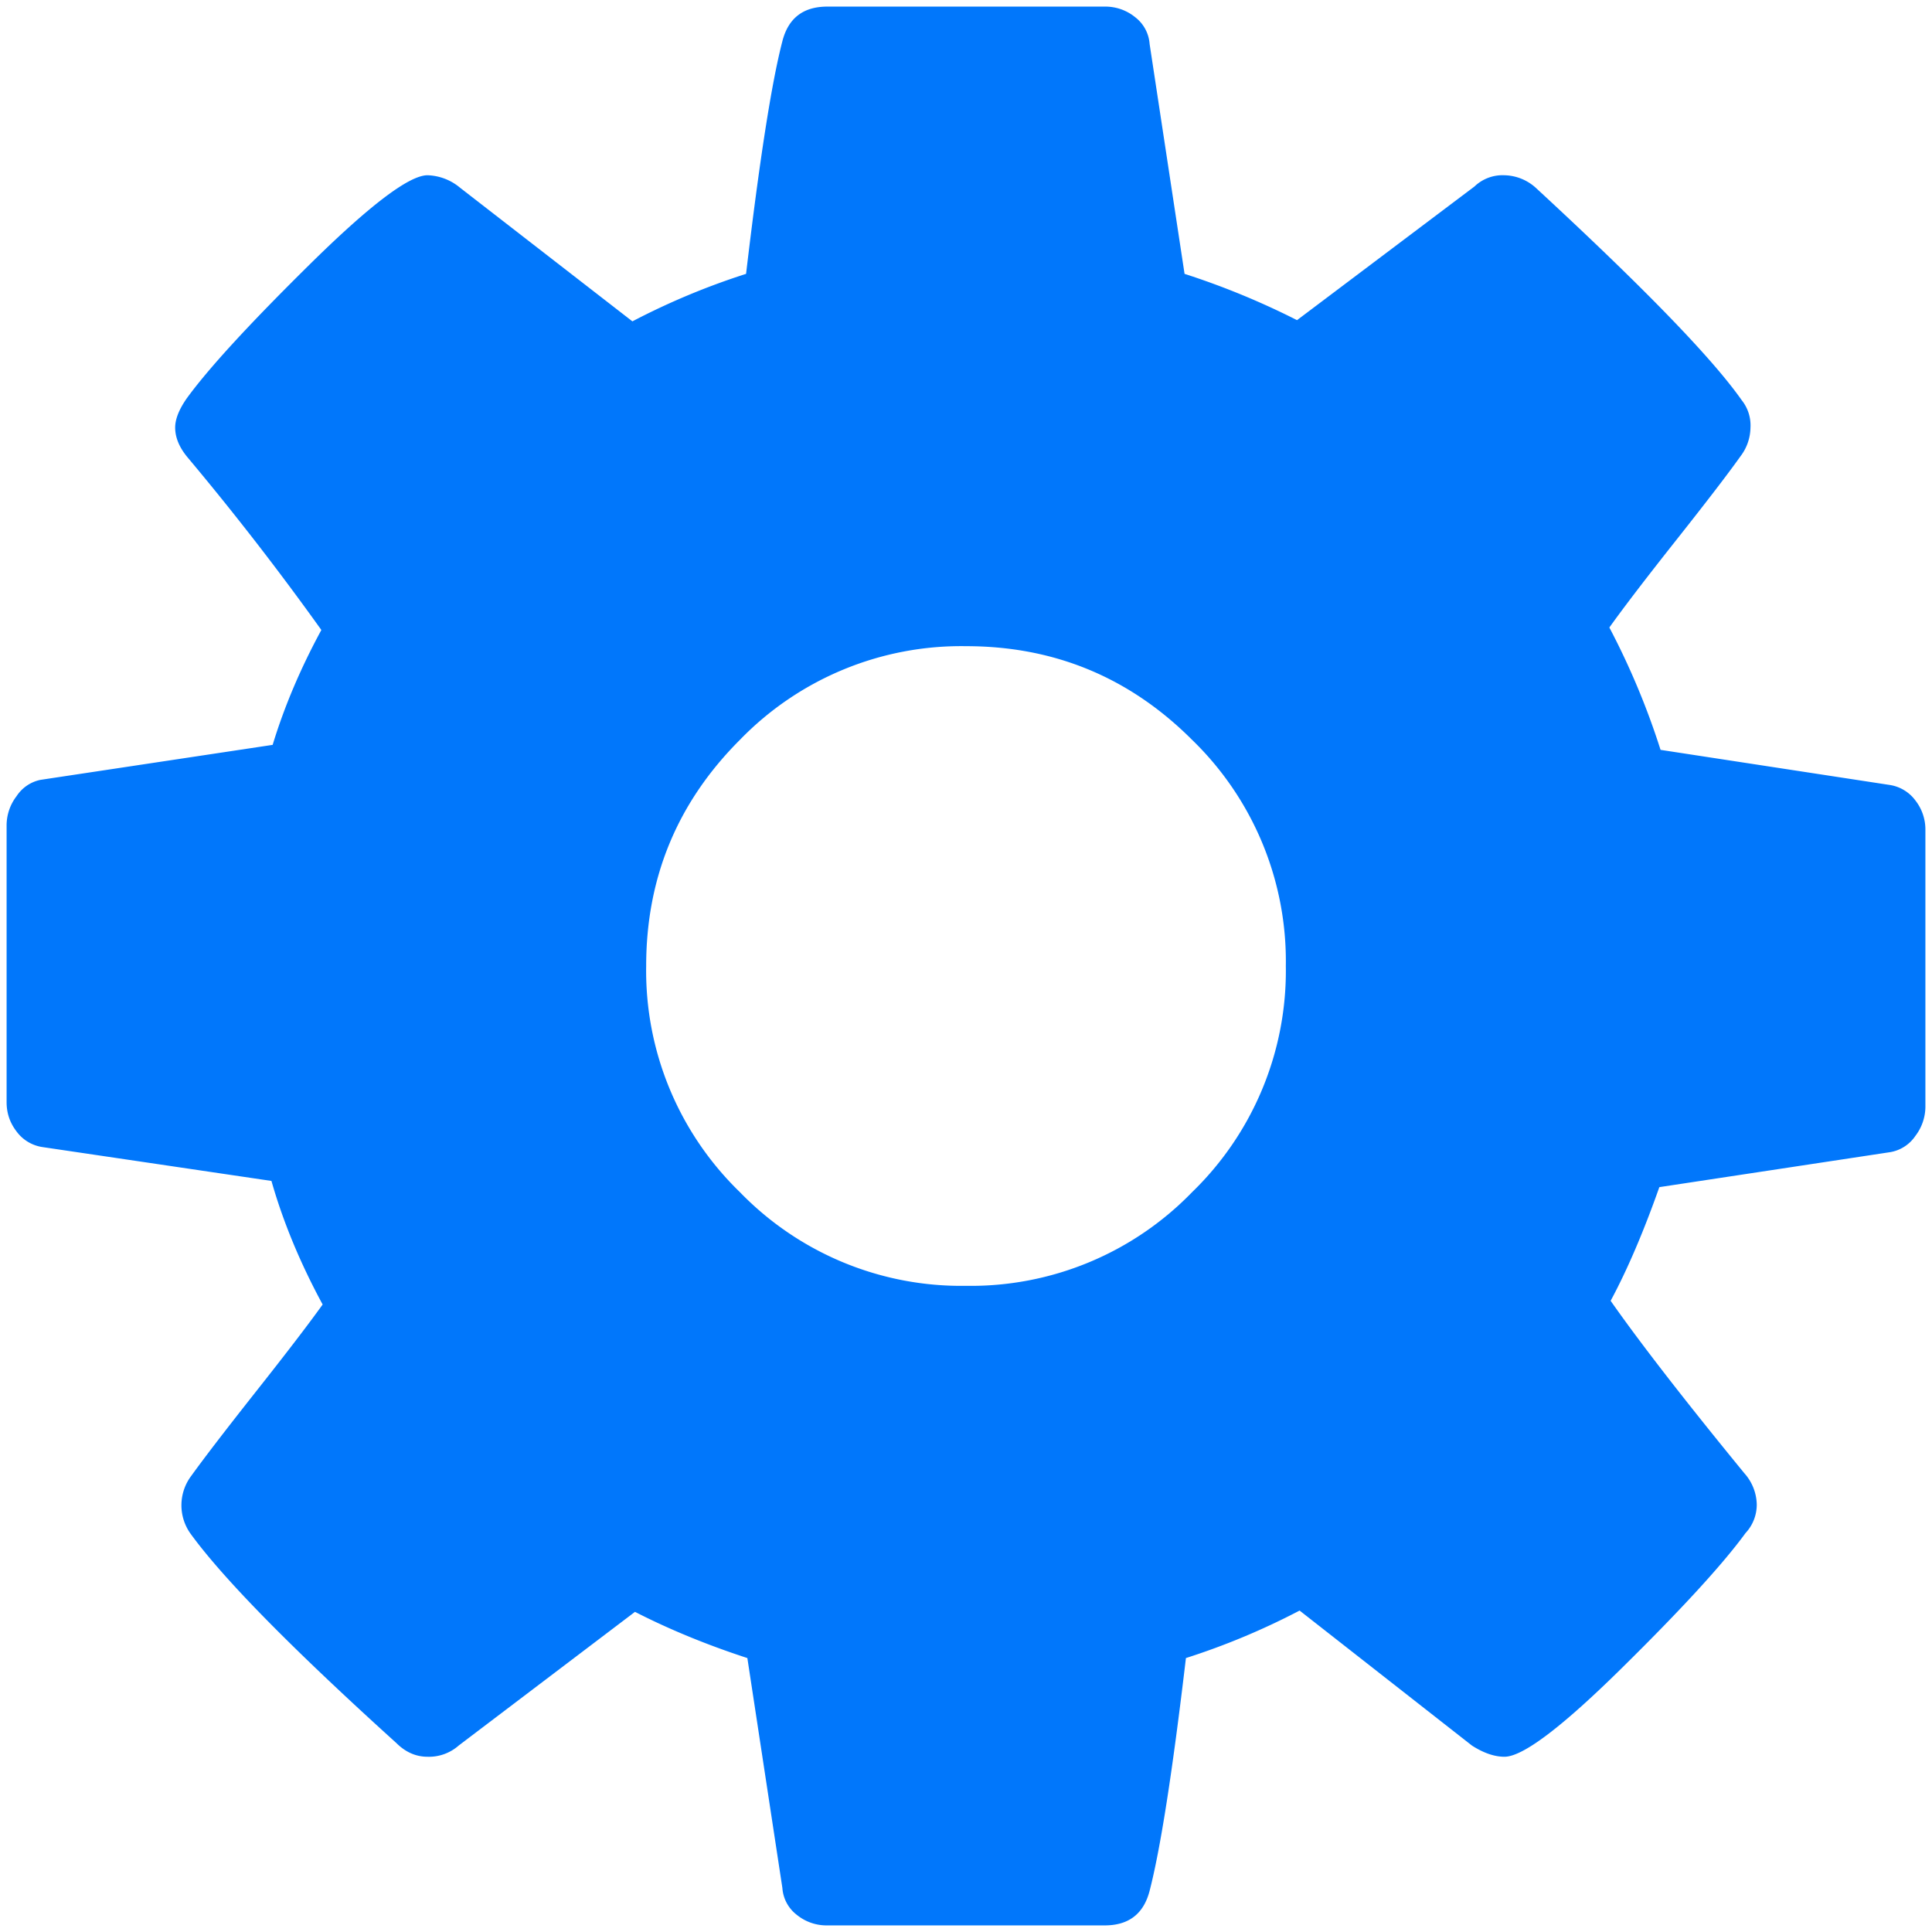 <svg xmlns="http://www.w3.org/2000/svg" width="24" height="24" viewBox="0 0 24 24">
    <path fill="#0177fb" fill-rule="evenodd" d="M23.794 9.944a.489.489 0 0 0-.326-.194l-2.84-.435a9.36 9.36 0 0 0-.636-1.52c.186-.26.465-.624.838-1.095.372-.47.636-.814.791-1.032a.598.598 0 0 0 .124-.357.5.5 0 0 0-.109-.34c-.372-.529-1.226-1.408-2.56-2.64a.599.599 0 0 0-.388-.154.504.504 0 0 0-.372.14l-2.204 1.66a9.597 9.597 0 0 0-1.397-.575L14.281.547a.46.46 0 0 0-.179-.333.586.586 0 0 0-.38-.132h-3.445c-.3 0-.486.144-.559.434-.134.517-.284 1.48-.45 2.886a8.882 8.882 0 0 0-1.412.59l-2.141-1.66a.66.66 0 0 0-.404-.155c-.227 0-.716.37-1.466 1.11-.75.74-1.26 1.295-1.529 1.667-.093.135-.14.254-.14.357 0 .125.052.249.156.373a35.332 35.332 0 0 1 1.66 2.142c-.258.475-.46.951-.605 1.427l-2.886.435a.468.468 0 0 0-.295.202.597.597 0 0 0-.124.356v3.445c0 .135.04.256.124.365a.489.489 0 0 0 .326.194l2.84.42c.144.506.356 1.018.636 1.535-.186.259-.466.624-.838 1.094-.372.471-.636.815-.792 1.032a.607.607 0 0 0-.016.714c.404.559 1.258 1.428 2.561 2.607.114.114.244.171.388.171a.559.559 0 0 0 .388-.14l2.189-1.66c.424.217.89.409 1.396.574l.435 2.856a.46.46 0 0 0 .178.333.585.585 0 0 0 .38.132h3.446c.3 0 .486-.145.559-.434.134-.518.284-1.48.45-2.887a8.857 8.857 0 0 0 1.412-.59l2.141 1.677c.145.093.28.139.404.139.227 0 .713-.367 1.458-1.102.745-.734 1.257-1.293 1.536-1.676a.517.517 0 0 0 .14-.357.599.599 0 0 0-.155-.388c-.745-.91-1.298-1.624-1.66-2.141.206-.383.408-.854.605-1.412l2.87-.435a.473.473 0 0 0 .311-.202.6.6 0 0 0 .124-.357v-3.445a.584.584 0 0 0-.124-.364zm-8.985 4.865A3.827 3.827 0 0 1 12 15.973a3.828 3.828 0 0 1-2.809-1.164A3.827 3.827 0 0 1 8.027 12c0-1.097.388-2.033 1.164-2.809A3.828 3.828 0 0 1 12 8.027c1.097 0 2.033.388 2.809 1.164A3.828 3.828 0 0 1 15.973 12a3.827 3.827 0 0 1-1.164 2.809z"/>
</svg>
